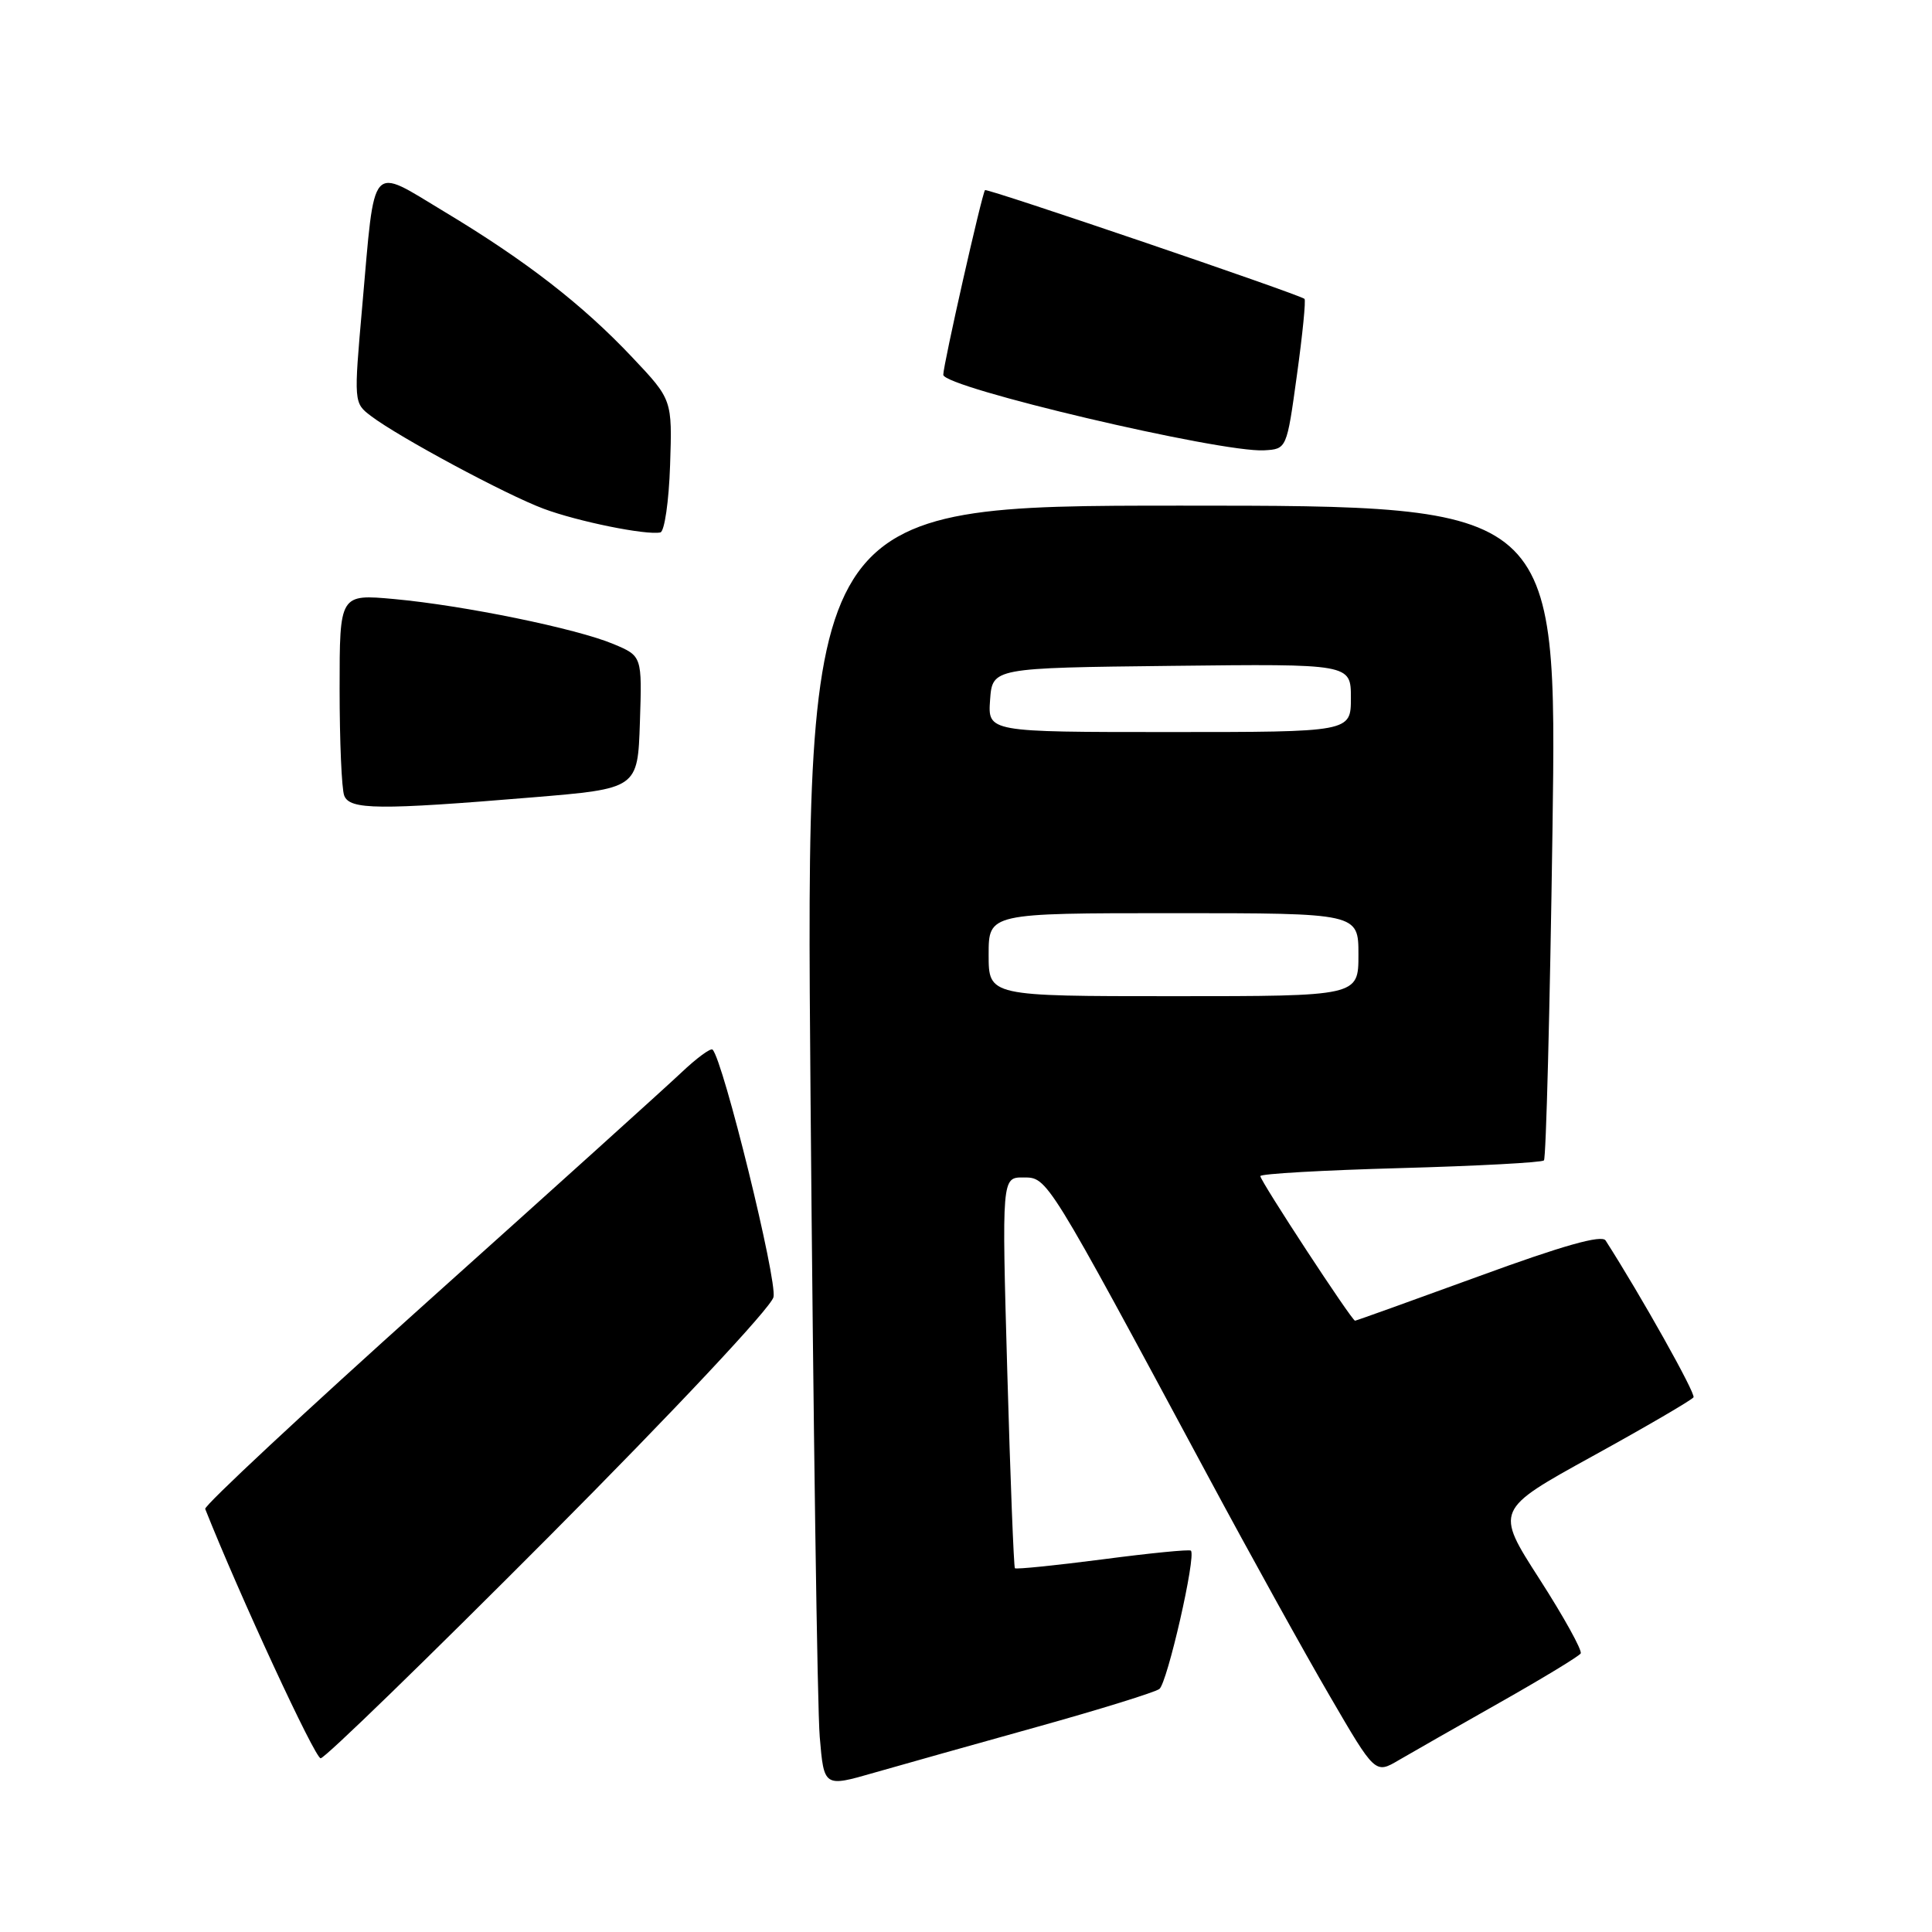 <?xml version="1.0" encoding="UTF-8" standalone="no"?>
<!DOCTYPE svg PUBLIC "-//W3C//DTD SVG 1.1//EN" "http://www.w3.org/Graphics/SVG/1.1/DTD/svg11.dtd" >
<svg xmlns="http://www.w3.org/2000/svg" xmlns:xlink="http://www.w3.org/1999/xlink" version="1.1" viewBox="0 0 256 256">
 <g >
 <path fill="currentColor"
d=" M 137.50 228.80 C 145.75 226.50 153.00 224.25 153.62 223.80 C 154.67 223.02 158.52 206.19 157.80 205.47 C 157.62 205.28 152.36 205.80 146.12 206.62 C 139.87 207.43 134.64 207.96 134.48 207.80 C 134.33 207.63 133.87 195.91 133.47 181.75 C 132.74 156.00 132.74 156.00 135.62 156.02 C 138.82 156.03 138.64 155.74 160.06 195.58 C 165.65 205.99 172.93 219.13 176.23 224.78 C 182.22 235.07 182.22 235.07 185.36 233.22 C 187.09 232.21 193.12 228.77 198.76 225.58 C 204.40 222.39 209.21 219.47 209.45 219.09 C 209.68 218.71 207.23 214.27 203.99 209.23 C 198.10 200.07 198.10 200.07 211.06 192.93 C 218.18 189.01 224.18 185.50 224.40 185.15 C 224.70 184.64 217.47 171.74 212.75 164.37 C 212.25 163.58 207.10 165.03 195.93 169.12 C 187.07 172.35 179.70 175.00 179.55 175.00 C 179.12 175.00 167.00 156.49 167.00 155.84 C 167.00 155.53 175.34 155.06 185.53 154.78 C 195.73 154.50 204.30 154.04 204.58 153.76 C 204.86 153.47 205.37 133.84 205.71 110.12 C 206.32 67.00 206.32 67.00 156.54 67.00 C 106.75 67.00 106.75 67.00 107.40 145.25 C 107.76 188.29 108.30 226.49 108.62 230.15 C 109.18 236.81 109.18 236.81 115.84 234.89 C 119.50 233.84 129.25 231.10 137.50 228.80 Z  M 72.69 203.66 C 89.38 186.90 102.14 173.29 102.49 171.88 C 103.03 169.74 95.83 140.49 94.42 139.08 C 94.17 138.83 92.28 140.22 90.23 142.17 C 88.18 144.11 73.09 157.73 56.69 172.43 C 40.30 187.14 27.03 199.51 27.19 199.94 C 31.71 211.33 41.74 233.00 42.49 232.98 C 43.05 232.98 56.63 219.78 72.69 203.66 Z  M 70.50 105.66 C 84.50 104.50 84.50 104.50 84.79 95.72 C 85.08 86.93 85.08 86.93 81.29 85.34 C 76.38 83.28 61.48 80.23 52.25 79.38 C 45.00 78.72 45.00 78.72 45.00 91.28 C 45.00 98.19 45.27 104.55 45.61 105.42 C 46.33 107.31 50.16 107.35 70.50 105.66 Z  M 88.79 61.65 C 89.08 52.96 89.08 52.96 83.79 47.36 C 77.19 40.36 69.68 34.54 58.88 28.05 C 48.90 22.05 49.72 21.11 48.01 40.45 C 46.87 53.39 46.87 53.39 49.18 55.14 C 52.88 57.94 67.08 65.57 72.03 67.41 C 76.55 69.10 85.61 70.94 87.50 70.55 C 88.05 70.43 88.63 66.43 88.79 61.65 Z  M 171.85 49.69 C 172.60 44.29 173.05 39.75 172.85 39.60 C 172.04 38.96 130.76 24.91 130.52 25.19 C 130.11 25.68 124.98 48.37 124.99 49.66 C 125.00 51.35 161.72 59.99 167.50 59.67 C 170.50 59.50 170.50 59.50 171.85 49.69 Z  M 131.00 126.50 C 131.00 121.00 131.00 121.00 155.50 121.00 C 180.00 121.00 180.00 121.00 180.00 126.50 C 180.00 132.00 180.00 132.00 155.50 132.00 C 131.00 132.00 131.00 132.00 131.00 126.50 Z  M 131.19 92.75 C 131.50 88.50 131.50 88.50 155.25 88.23 C 179.00 87.96 179.00 87.96 179.00 92.48 C 179.00 97.00 179.00 97.00 154.94 97.00 C 130.89 97.00 130.89 97.00 131.19 92.75 Z "/>
</g>
</svg>